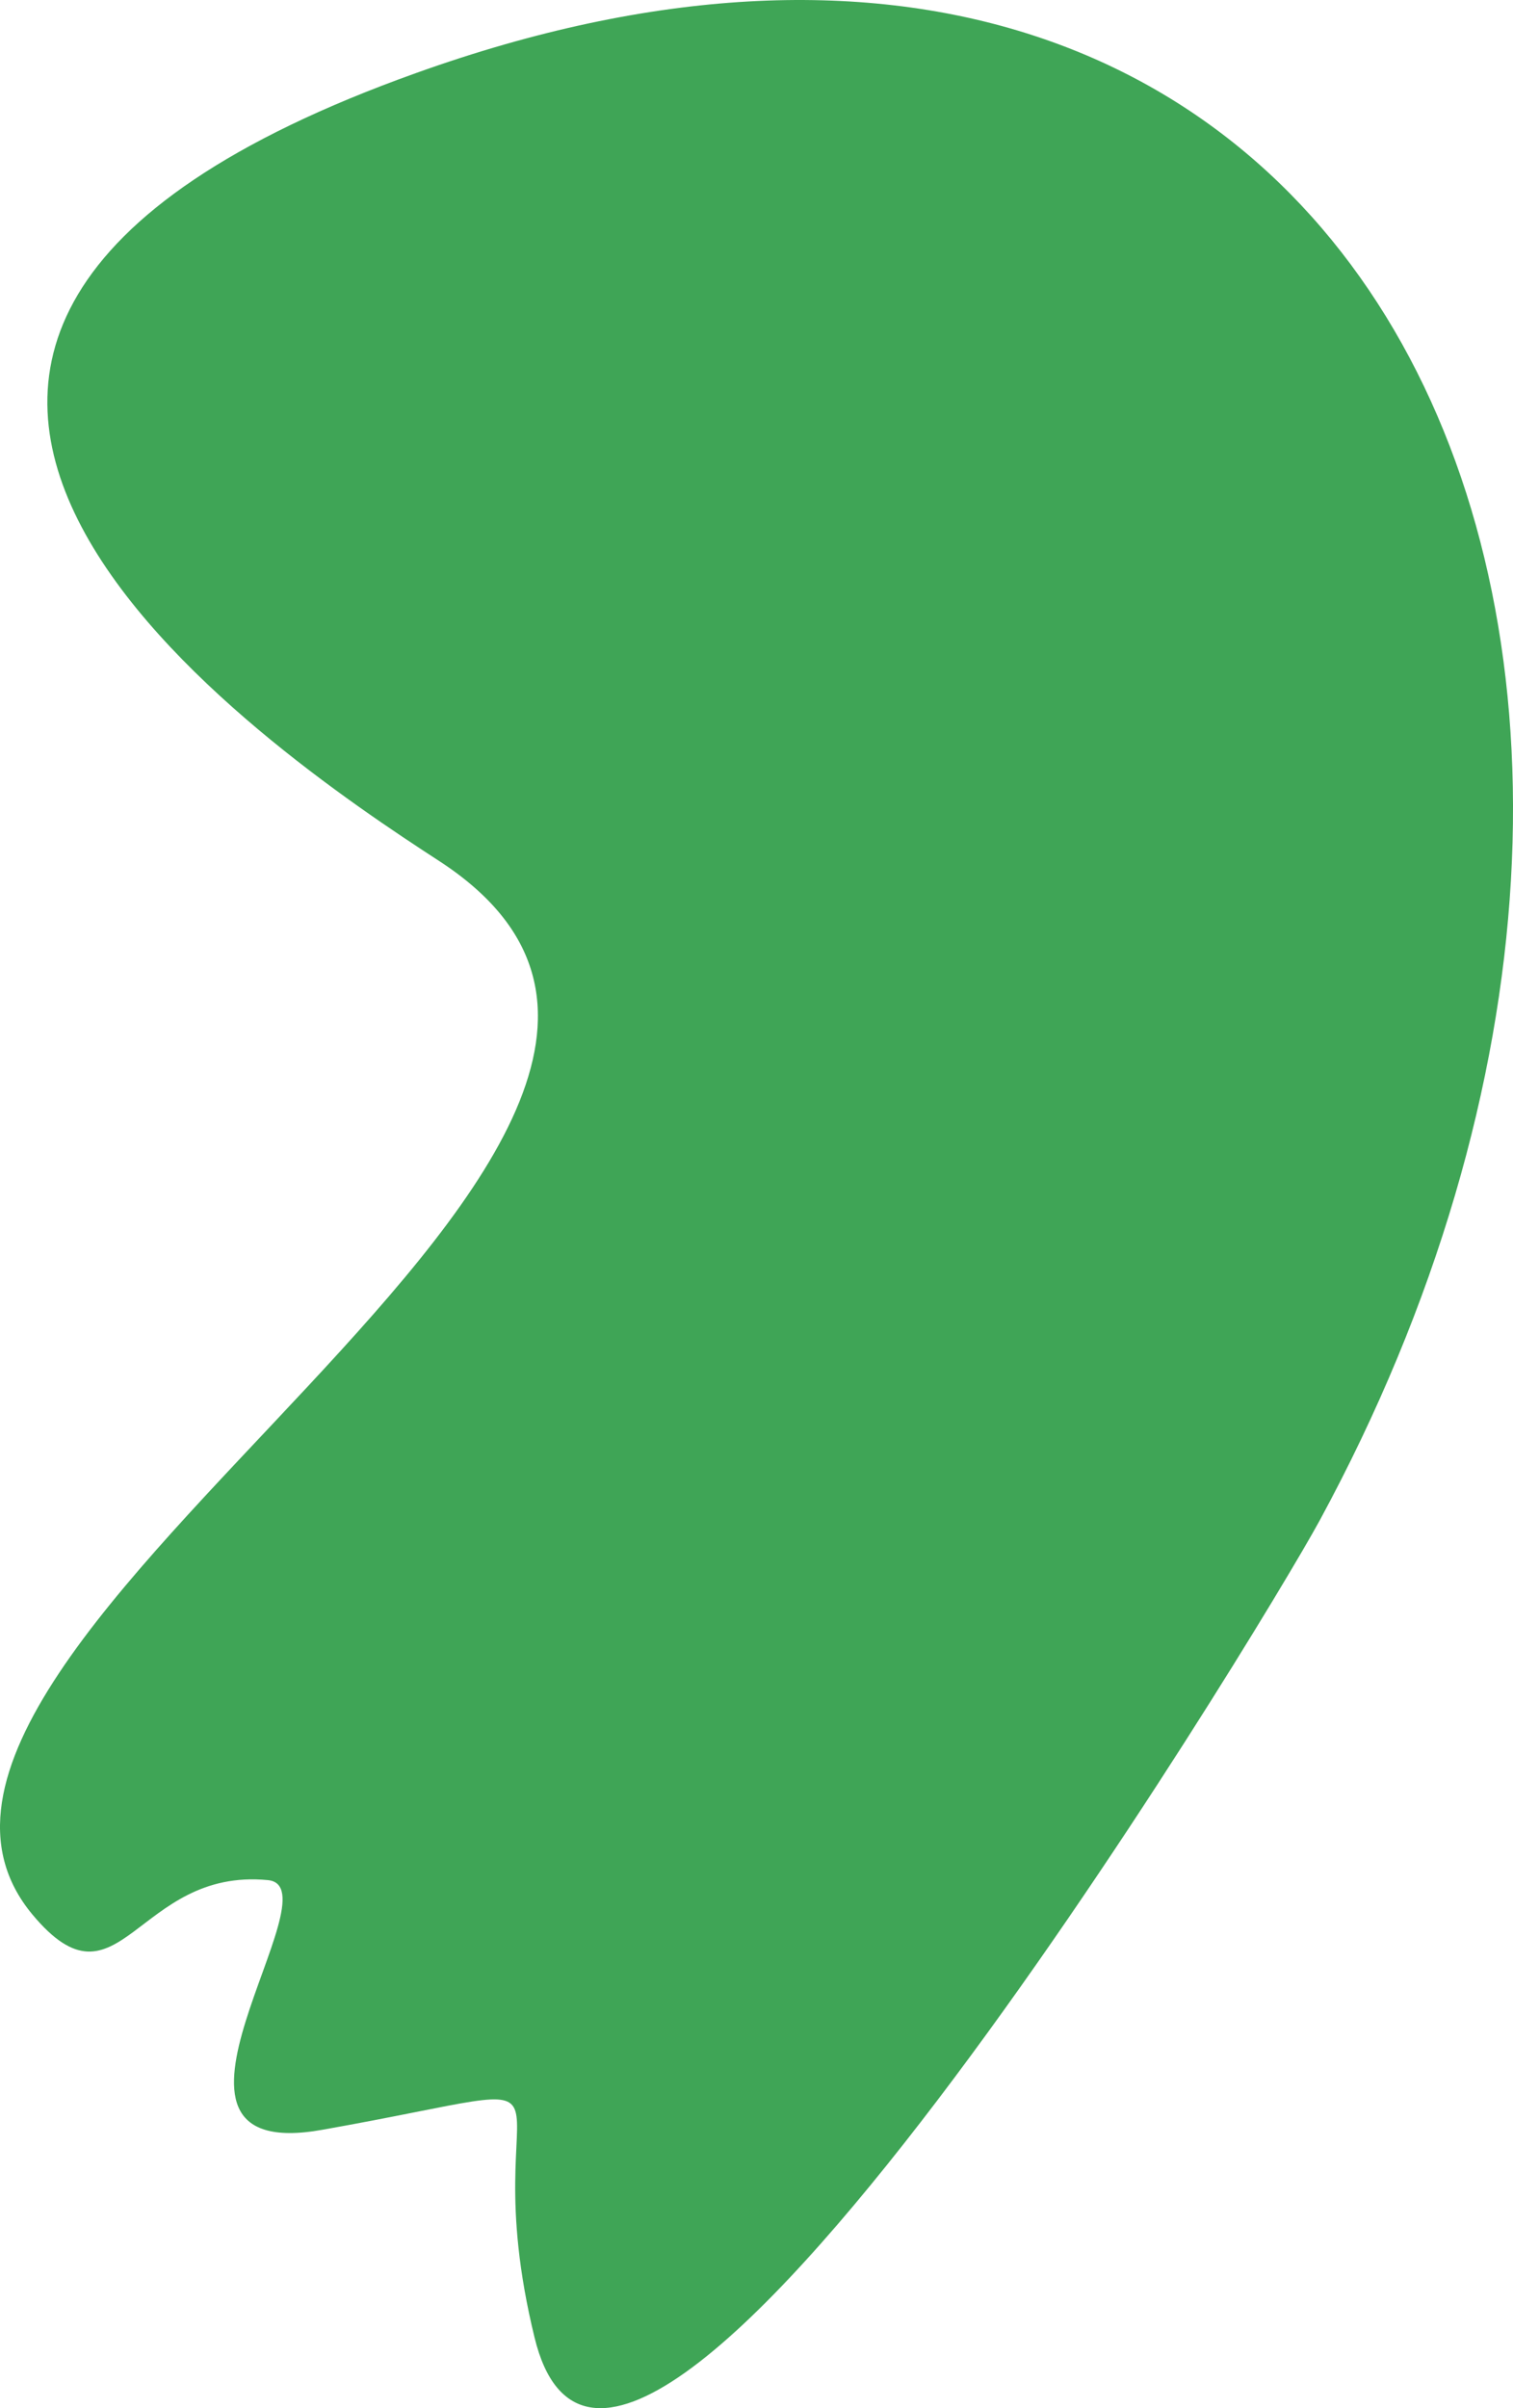 <?xml version="1.0" encoding="utf-8"?>
<!-- Generator: Adobe Illustrator 17.0.0, SVG Export Plug-In . SVG Version: 6.00 Build 0)  -->
<!DOCTYPE svg PUBLIC "-//W3C//DTD SVG 1.1 Basic//EN" "http://www.w3.org/Graphics/SVG/1.1/DTD/svg11-basic.dtd">
<svg version="1.1" baseProfile="basic" id="Слой_1"
	 xmlns="http://www.w3.org/2000/svg" xmlns:xlink="http://www.w3.org/1999/xlink" x="0px" y="0px" width="29.813px"
	 height="47.443px" viewBox="0 0 29.813 47.443" xml:space="preserve">
<path fill="#3FA556" d="M26.002,29.957c-1.14,2.097-13.784,22.986-15.468,16.097c-1.318-5.389,1.704-5.138-4.18-4.097
	c-3.993,0.718,0.32-4.787-1.076-4.918c-2.594-0.25-2.92,2.74-4.639,0.678c-4.465-5.362,16.223-15.42,8.013-20.756
	C5.316,14.796-6.651,6.747,8.201,1.438C26.992-5.297,35.267,12.879,26.002,29.957z"/>
</svg>
